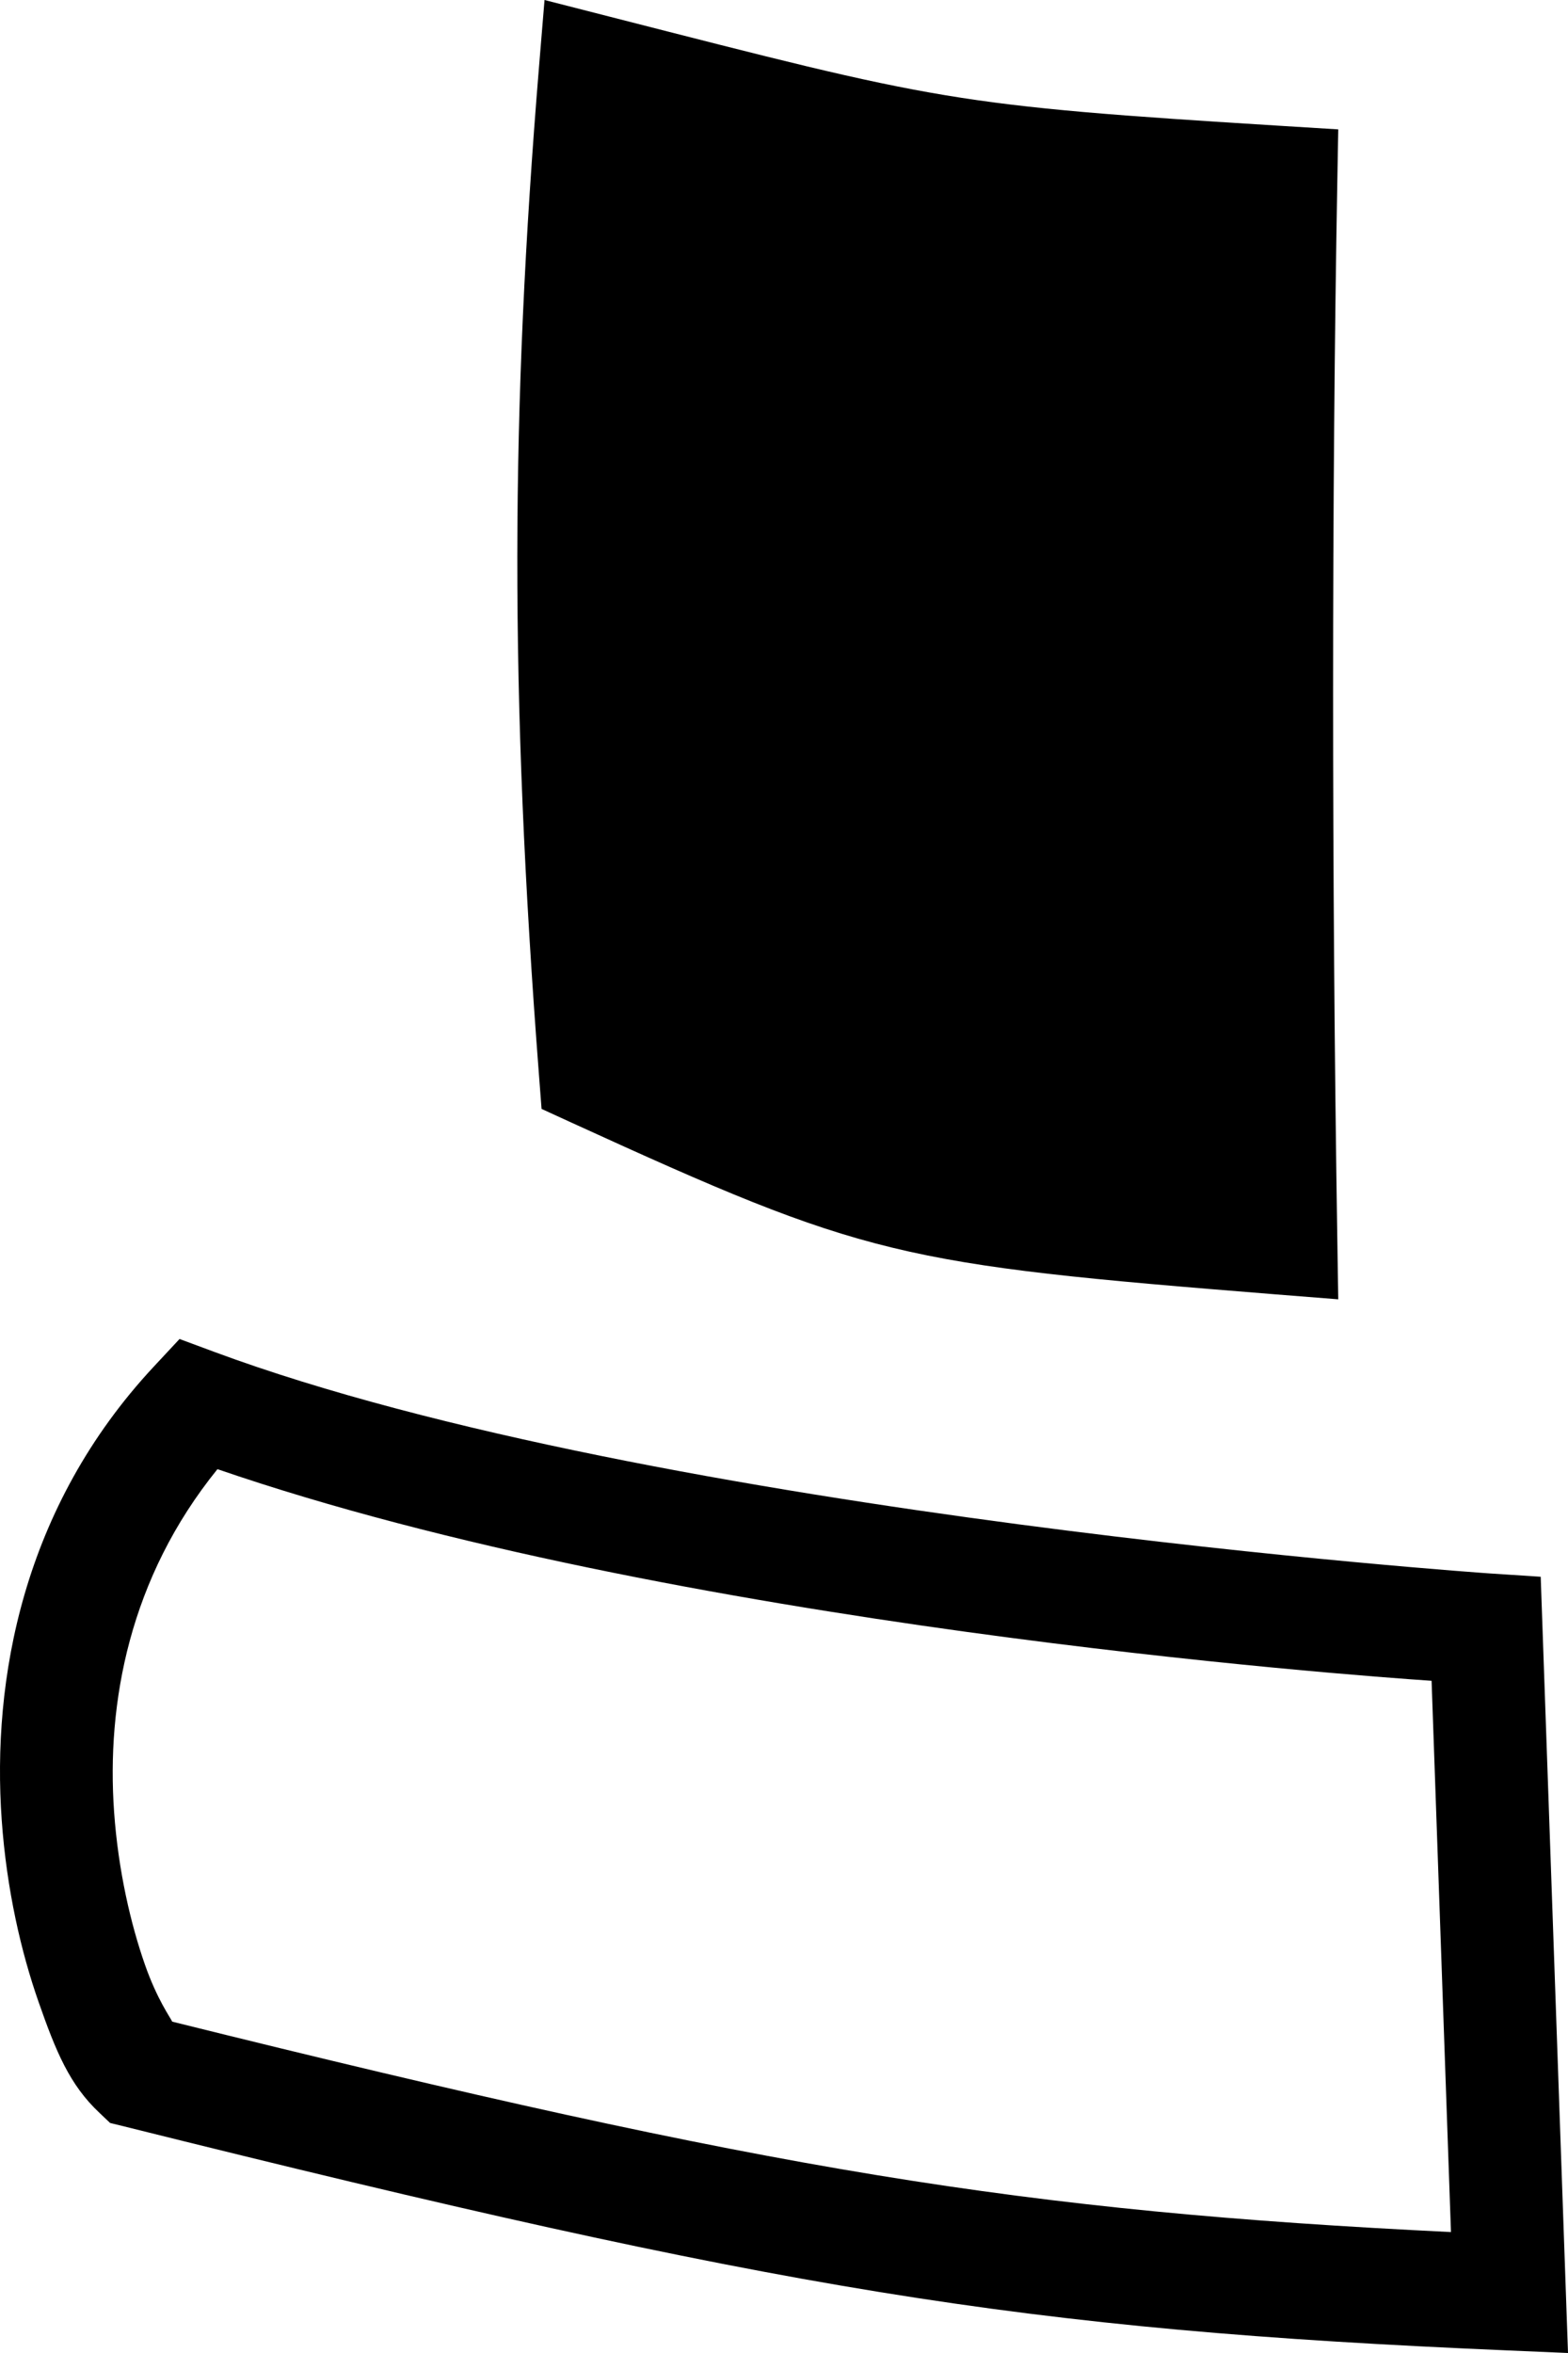<svg width="44" height="66" xmlns="http://www.w3.org/2000/svg"><path d="m 15.28,0 1.814,0.464 c 9.284,2.373 9.568,2.491 18.95,3.072 l 1.509,0.093 -0.027,1.512 c -0.155,8.619 -0.158,19.49 0,29.565 l 0.027,1.739 -1.733,-0.137 C 25.183,35.457 24.31,35.269 16.044,31.492 l -0.847,-0.388 -0.071,-0.928 c -0.829,-10.782 -0.796,-18.631 0,-28.31 z m 2.915,3.966 c -0.613,8.356 -0.643,15.607 0.042,24.999 6.42,2.924 8.372,3.365 16.128,3.995 -0.124,-9.073 -0.125,-18.503 0,-26.405 C 27.568,6.107 24.653,5.601 18.195,3.966 Z M 16.701,1.996 c 9.282,2.373 9.848,2.536 19.244,3.118 -0.156,8.643 -0.159,19.524 0,29.617 C 25.312,33.88 24.957,33.826 16.701,30.054 c -0.825,-10.72 -0.791,-18.445 0,-28.058 z M 5.038,37.558 6.025,37.924 c 12.436,4.604 35.781,6.21 35.781,6.21 l 1.428,0.093 L 44,66 42.293,65.927 C 28.65,65.347 21.932,64.24 3.49,59.646 L 3.09,59.548 2.792,59.265 C 1.951,58.477 1.567,57.538 1.081,56.149 0.595,54.76 0.187,53.011 0.048,51.05 -0.229,47.129 0.623,42.288 4.321,38.327 Z m 1.064,3.651 c -2.472,3.052 -3.117,6.555 -2.9,9.619 0.117,1.651 0.47,3.15 0.864,4.276 0.34,0.973 0.714,1.486 0.767,1.602 16.908,4.198 23.848,5.314 35.883,5.902 L 40.172,47.145 C 37.961,46.997 18.881,45.606 6.103,41.209 Z"/></svg>

